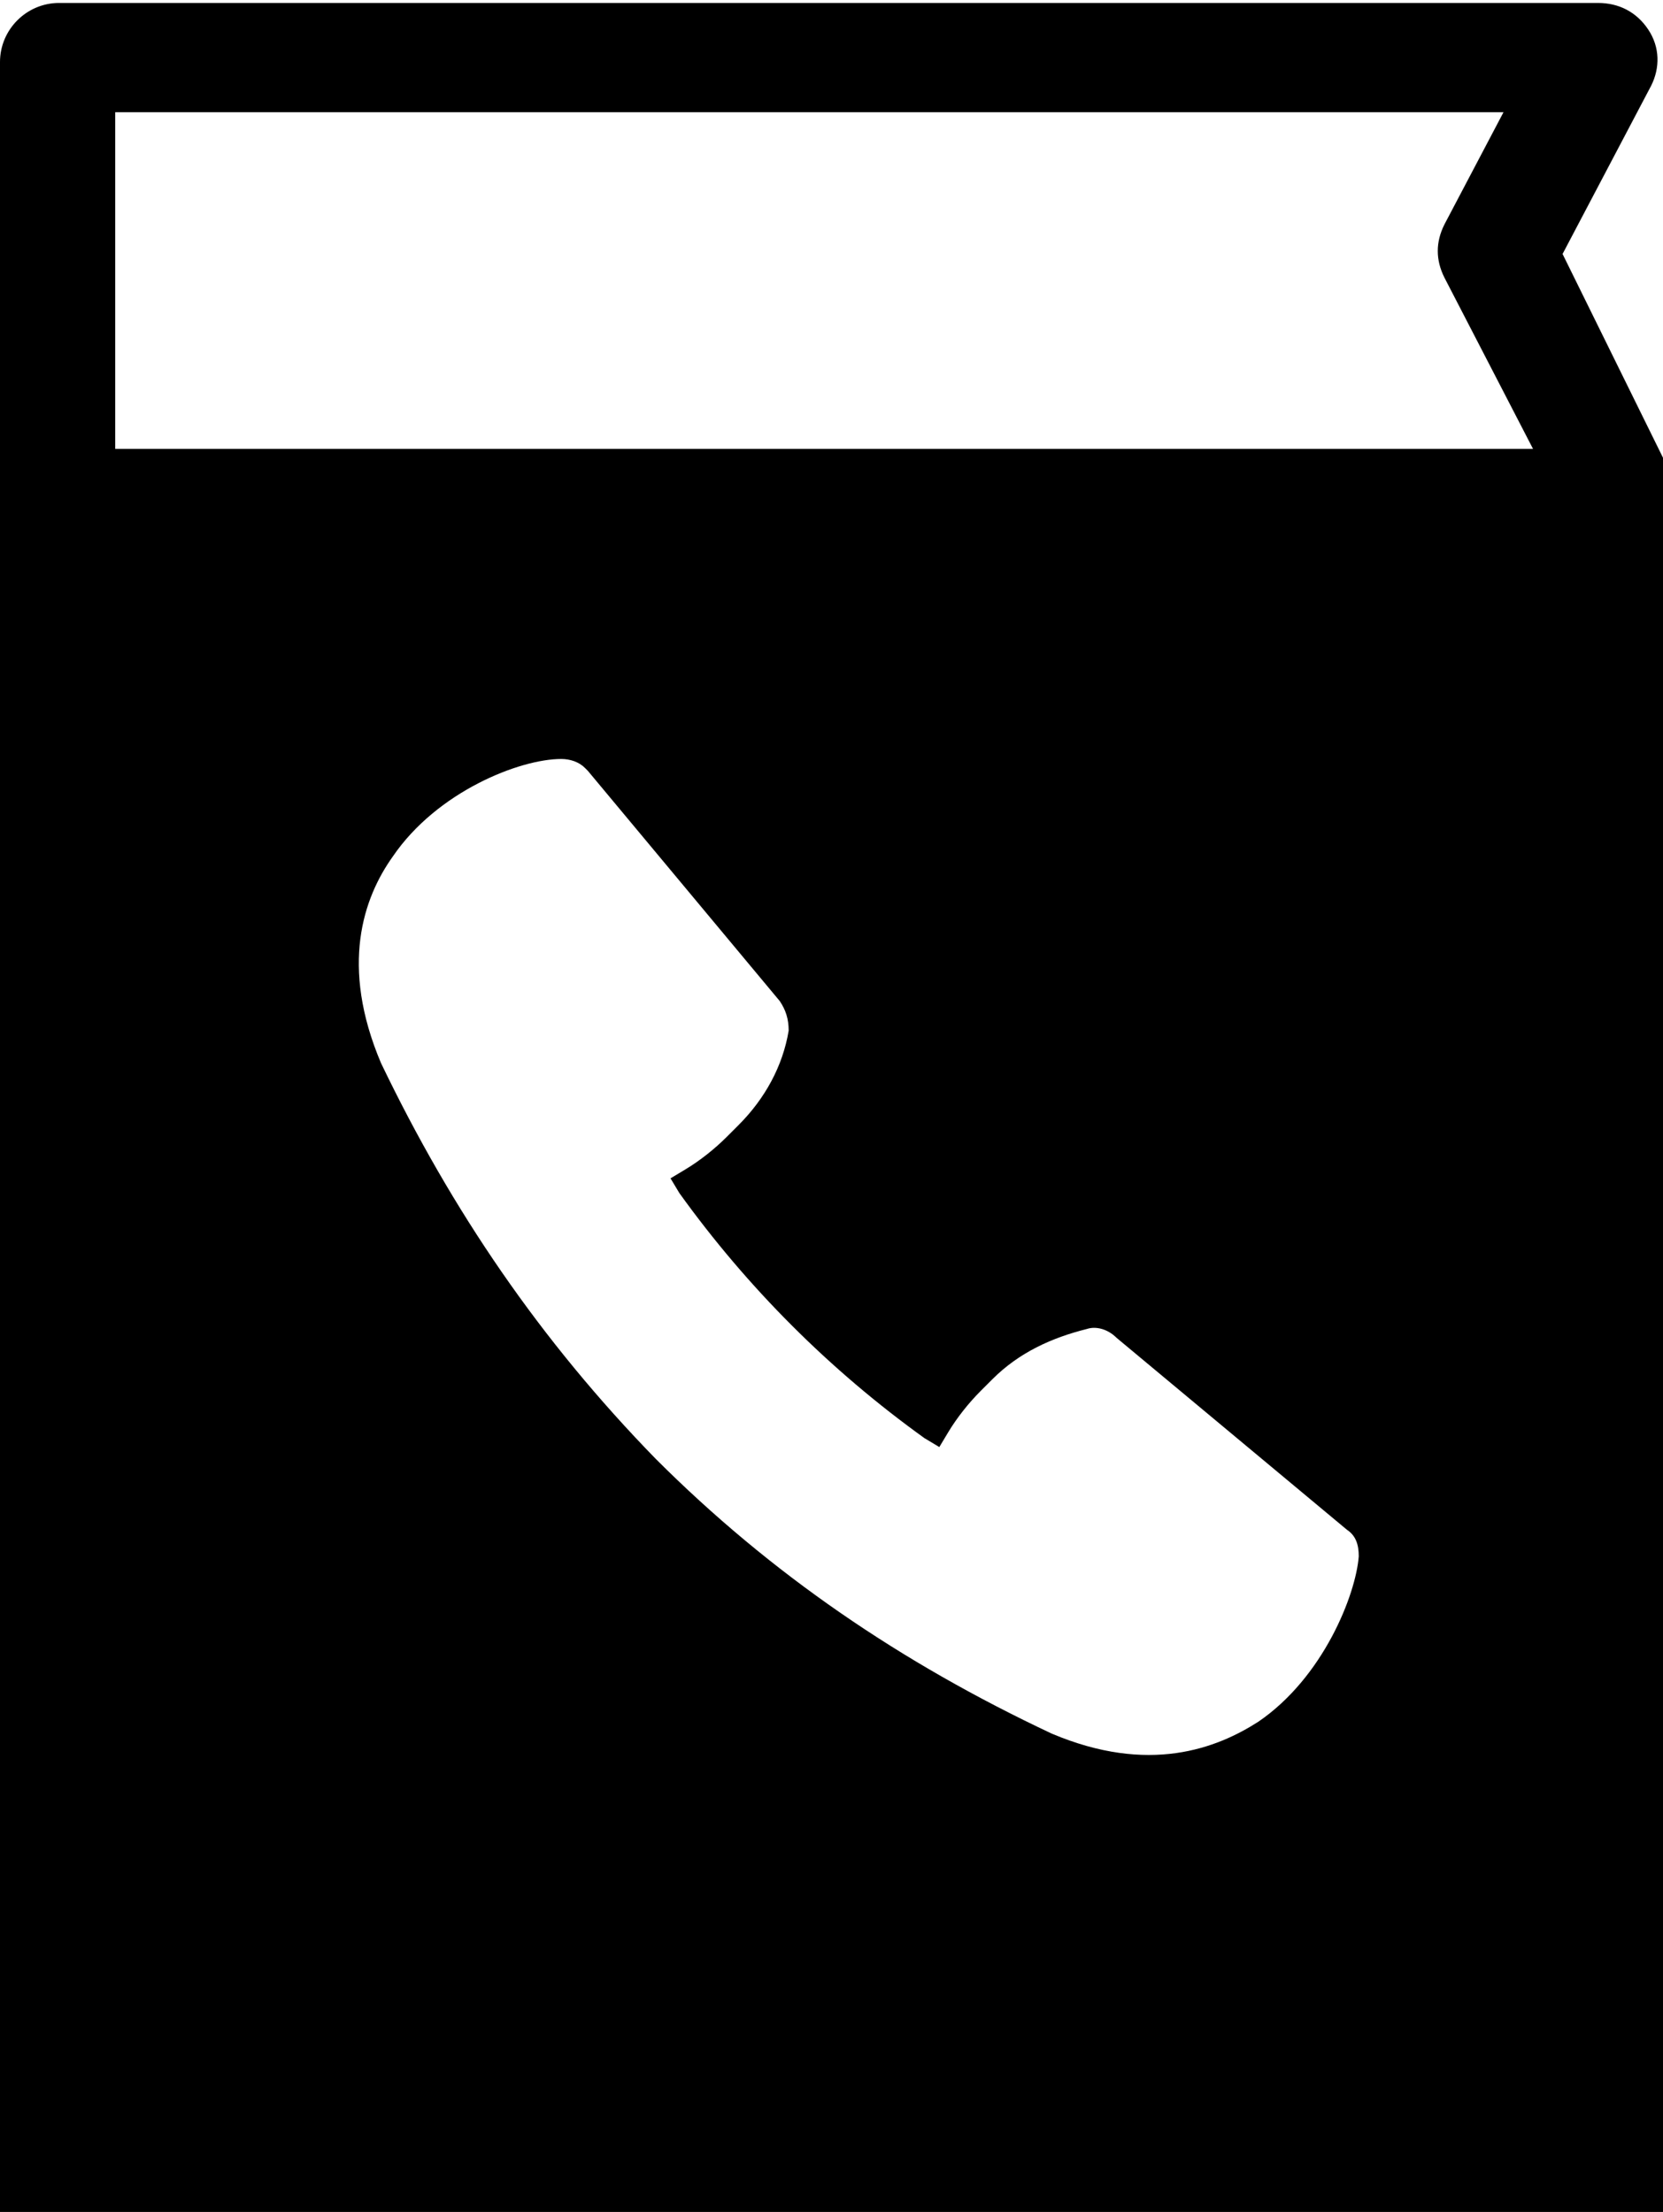 <?xml version="1.0" encoding="utf-8"?>
<!-- Generator: Adobe Illustrator 19.0.0, SVG Export Plug-In . SVG Version: 6.00 Build 0)  -->
<svg version="1.1" id="Layer_1" xmlns="http://www.w3.org/2000/svg" xmlns:xlink="http://www.w3.org/1999/xlink" x="0px" y="0px"
	 viewBox="277 359 56.3 74.9" style="enable-background:new 277 359 56.3 74.9;" xml:space="preserve">
<style type="text/css">
	.st0{clip-path:url(#SVGID_2_);}
</style>
<g>
	<g>
		<g>
			<defs>
				<rect id="SVGID_1_" x="277" y="359" width="56.9" height="74.9"/>
			</defs>
			<clipPath id="SVGID_2_">
				<use xlink:href="#SVGID_1_"  style="overflow:visible;"/>
			</clipPath>
			<path class="st0" d="M329.9,367.6l3-5.7c0.3-0.6,0.3-1.3-0.1-1.9s-1-0.9-1.7-0.9H279c-1.1,0-2,0.9-2,2v73h56.3v-59.6L329.9,367.6
				z M319.6,417.3c-1.4,0.9-3.7,1.8-7,0.4l0,0c-5.1-2.4-9.5-5.4-13.4-9.3l0,0c-3.9-4-6.9-8.4-9.3-13.4l0,0c-1.4-3.3-0.6-5.6,0.4-7
				c1.5-2.2,4.3-3.3,5.7-3.3c0.3,0,0.6,0.1,0.8,0.3l0.1,0.1l6.5,7.8c0.2,0.3,0.3,0.6,0.3,1c-0.2,1.2-0.8,2.3-1.7,3.2l-0.4,0.4
				c-0.4,0.4-0.9,0.8-1.4,1.1l-0.5,0.3l0.3,0.5c2.3,3.2,5.1,6,8.3,8.3l0.5,0.3l0.3-0.5c0.3-0.5,0.7-1,1.1-1.4l0.4-0.4
				c0.9-0.9,2-1.4,3.2-1.7c0.3-0.1,0.7,0,1,0.3l7.8,6.5c0.3,0.2,0.4,0.5,0.4,0.9C322.9,413,321.8,415.8,319.6,417.3L319.6,417.3z
				 M280.9,374.2v-11.4h47l-2,3.8c-0.3,0.6-0.3,1.2,0,1.8l3,5.8L280.9,374.2L280.9,374.2z"/>
		</g>
	</g>
</g>
</svg>
